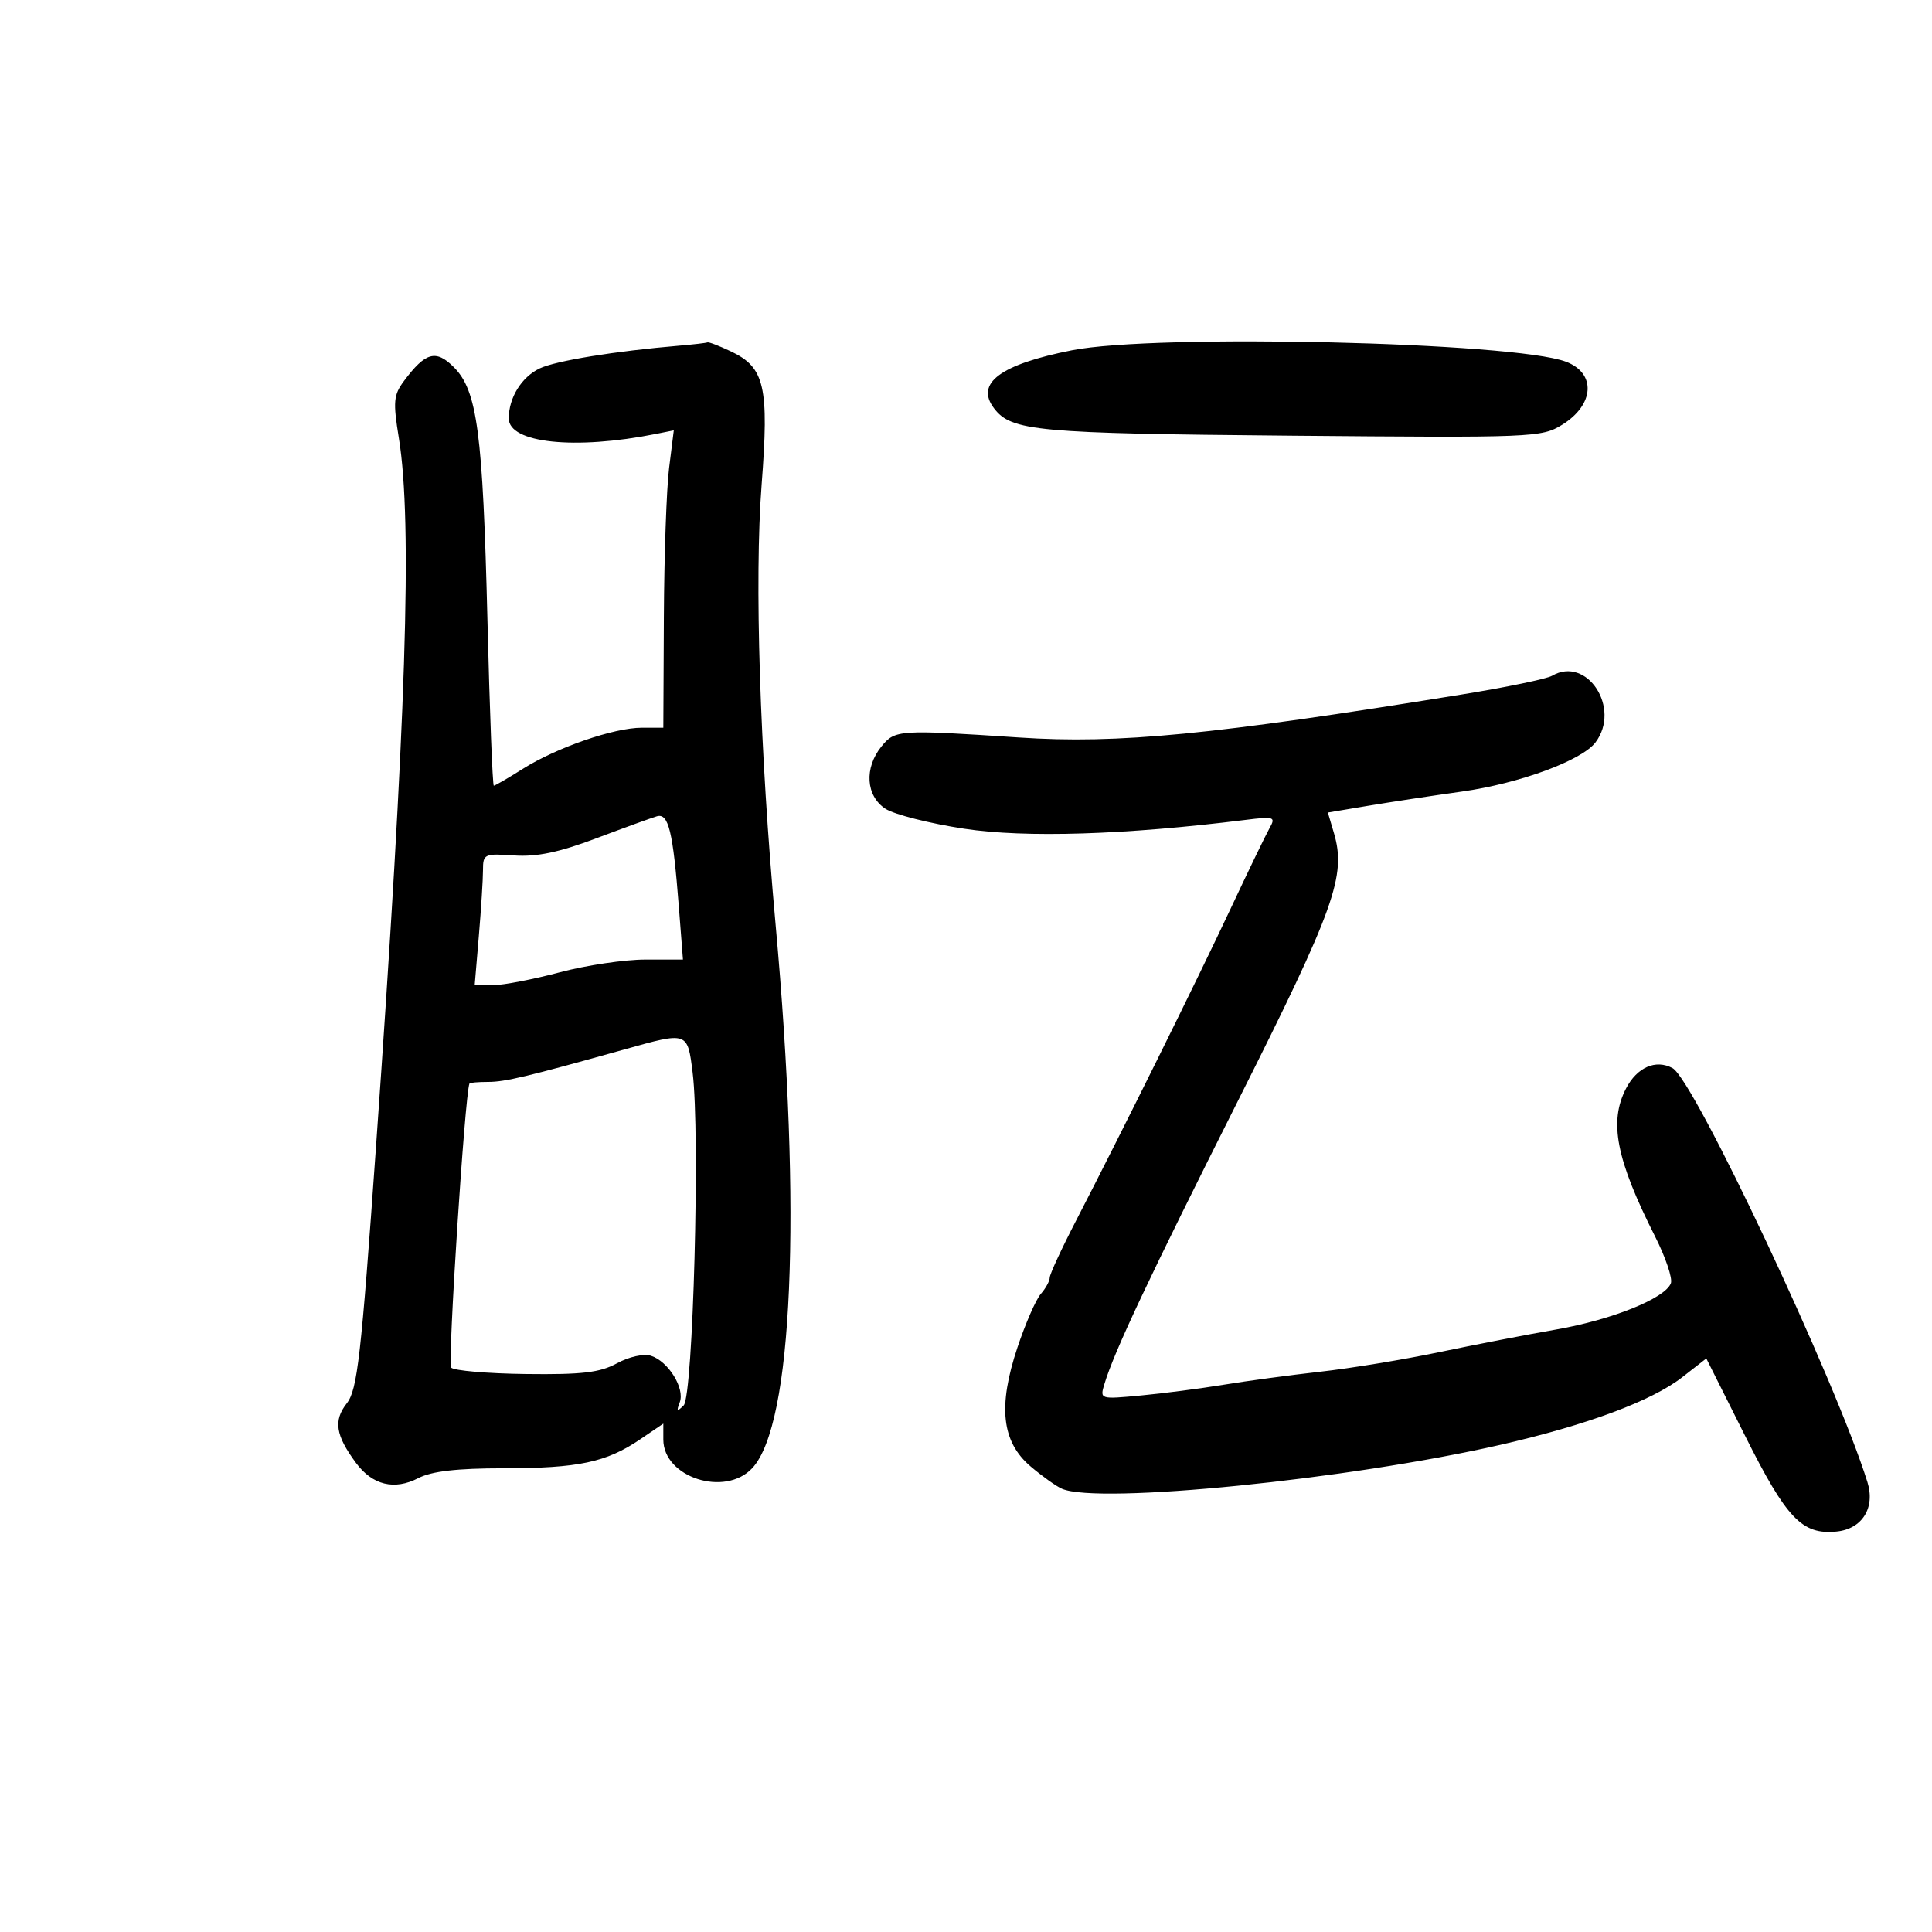 <svg xmlns="http://www.w3.org/2000/svg" width="300" height="300" viewBox="0 0 300 300" version="1.1">
	<path d="M 105.500 53.674 C 95.553 54.514, 86.276 56.025, 83.797 57.209 C 80.981 58.554, 79 61.759, 79 64.970 C 79 68.805, 89.292 69.892, 101.842 67.382 L 104.625 66.825 103.897 72.663 C 103.496 75.873, 103.131 86.263, 103.084 95.750 L 103 113 99.657 113 C 95.332 113, 86.405 116.088, 81.164 119.397 C 78.896 120.828, 76.878 122, 76.680 122 C 76.482 122, 76.036 110.413, 75.689 96.250 C 74.975 67.138, 74.113 60.658, 70.468 57.013 C 67.688 54.234, 66.077 54.677, 62.748 59.136 C 61.105 61.337, 61.013 62.347, 61.940 68.059 C 64.071 81.194, 63.085 111.739, 58.391 178 C 56.074 210.715, 55.494 215.807, 53.850 217.907 C 51.752 220.586, 52.103 222.868, 55.273 227.156 C 57.830 230.614, 61.237 231.446, 64.959 229.521 C 67.031 228.450, 70.946 227.998, 78.200 227.994 C 89.795 227.988, 94.147 227.068, 99.382 223.516 L 103 221.060 103 223.530 C 103 229.419, 112.590 232.504, 116.811 227.972 C 123.113 221.209, 124.515 188.464, 120.428 143.500 C 117.973 116.480, 117.132 90.008, 118.262 75.291 C 119.435 60.016, 118.757 57.062, 113.507 54.570 C 111.687 53.707, 110.041 53.076, 109.849 53.168 C 109.657 53.261, 107.700 53.488, 105.500 53.674 M 166.461 54.389 C 155.318 56.591, 151.390 59.517, 154.356 63.408 C 157.051 66.945, 160.937 67.303, 200.388 67.650 C 238.083 67.983, 239.376 67.931, 242.572 65.955 C 247.592 62.853, 247.885 57.945, 243.155 56.165 C 235.029 53.107, 179.462 51.820, 166.461 54.389 M 241 104.936 C 240.175 105.417, 233.875 106.722, 227 107.836 C 188.162 114.128, 173.643 115.539, 158.258 114.518 C 139.555 113.276, 138.974 113.314, 136.868 115.914 C 134.171 119.245, 134.447 123.591, 137.481 125.580 C 138.846 126.474, 144.359 127.872, 149.731 128.687 C 159.225 130.126, 174.713 129.642, 193.346 127.322 C 197.887 126.756, 198.126 126.838, 197.127 128.609 C 196.541 129.649, 193.829 135.259, 191.101 141.076 C 185.857 152.255, 174.032 176.124, 167.125 189.472 C 164.856 193.857, 163 197.872, 163 198.394 C 163 198.916, 162.378 200.053, 161.617 200.921 C 160.856 201.790, 159.222 205.533, 157.986 209.239 C 154.930 218.398, 155.538 223.889, 160.032 227.707 C 161.839 229.243, 164.034 230.806, 164.909 231.180 C 170.630 233.624, 209.460 229.729, 233 224.349 C 246.428 221.280, 256.507 217.531, 261.228 213.849 L 264.955 210.942 270.972 222.944 C 277.431 235.829, 279.820 238.334, 285.156 237.819 C 289.156 237.432, 291.221 234.138, 289.973 230.138 C 285.063 214.402, 263.066 167.677, 259.712 165.858 C 257.111 164.448, 254.193 165.726, 252.489 169.021 C 249.811 174.199, 250.956 180.027, 257.004 192.008 C 258.639 195.247, 259.740 198.514, 259.451 199.267 C 258.550 201.614, 250.313 204.935, 241.641 206.447 C 237.072 207.244, 228.871 208.832, 223.417 209.975 C 217.963 211.118, 209.675 212.481, 205 213.003 C 200.325 213.526, 193.575 214.435, 190 215.025 C 186.425 215.614, 180.636 216.365, 177.136 216.694 C 170.781 217.291, 170.773 217.289, 171.498 214.896 C 173.039 209.804, 178.399 198.445, 192.346 170.704 C 207.280 141.003, 209.085 135.951, 207.126 129.336 L 206.189 126.172 212.345 125.139 C 215.730 124.571, 222.325 123.570, 227 122.914 C 235.913 121.665, 245.628 118.088, 247.750 115.275 C 251.758 109.961, 246.415 101.777, 241 104.936 M 102 126.754 C 101.175 126.995, 96.929 128.537, 92.564 130.180 C 86.767 132.363, 83.331 133.078, 79.814 132.834 C 75.210 132.515, 74.999 132.614, 74.999 135.099 C 75 136.529, 74.709 141.141, 74.353 145.349 L 73.707 153 76.603 152.976 C 78.196 152.964, 82.845 152.064, 86.932 150.976 C 91.020 149.889, 96.993 149, 100.206 149 L 106.047 149 105.406 140.750 C 104.501 129.091, 103.804 126.227, 102 126.754 M 97 162.942 C 81.883 167.178, 78.435 168, 75.790 168 C 74.255 168, 72.954 168.113, 72.897 168.250 C 72.181 169.992, 69.488 211.734, 70.051 212.362 C 70.476 212.836, 75.701 213.285, 81.662 213.358 C 90.383 213.466, 93.145 213.141, 95.800 211.695 C 97.678 210.672, 99.952 210.167, 101.077 210.524 C 103.770 211.379, 106.374 215.580, 105.551 217.742 C 105.010 219.164, 105.126 219.258, 106.157 218.233 C 107.627 216.774, 108.724 175.952, 107.547 166.529 C 106.753 160.172, 106.813 160.192, 97 162.942" stroke="none" fill="black" fill-rule="evenodd"/>
</svg>